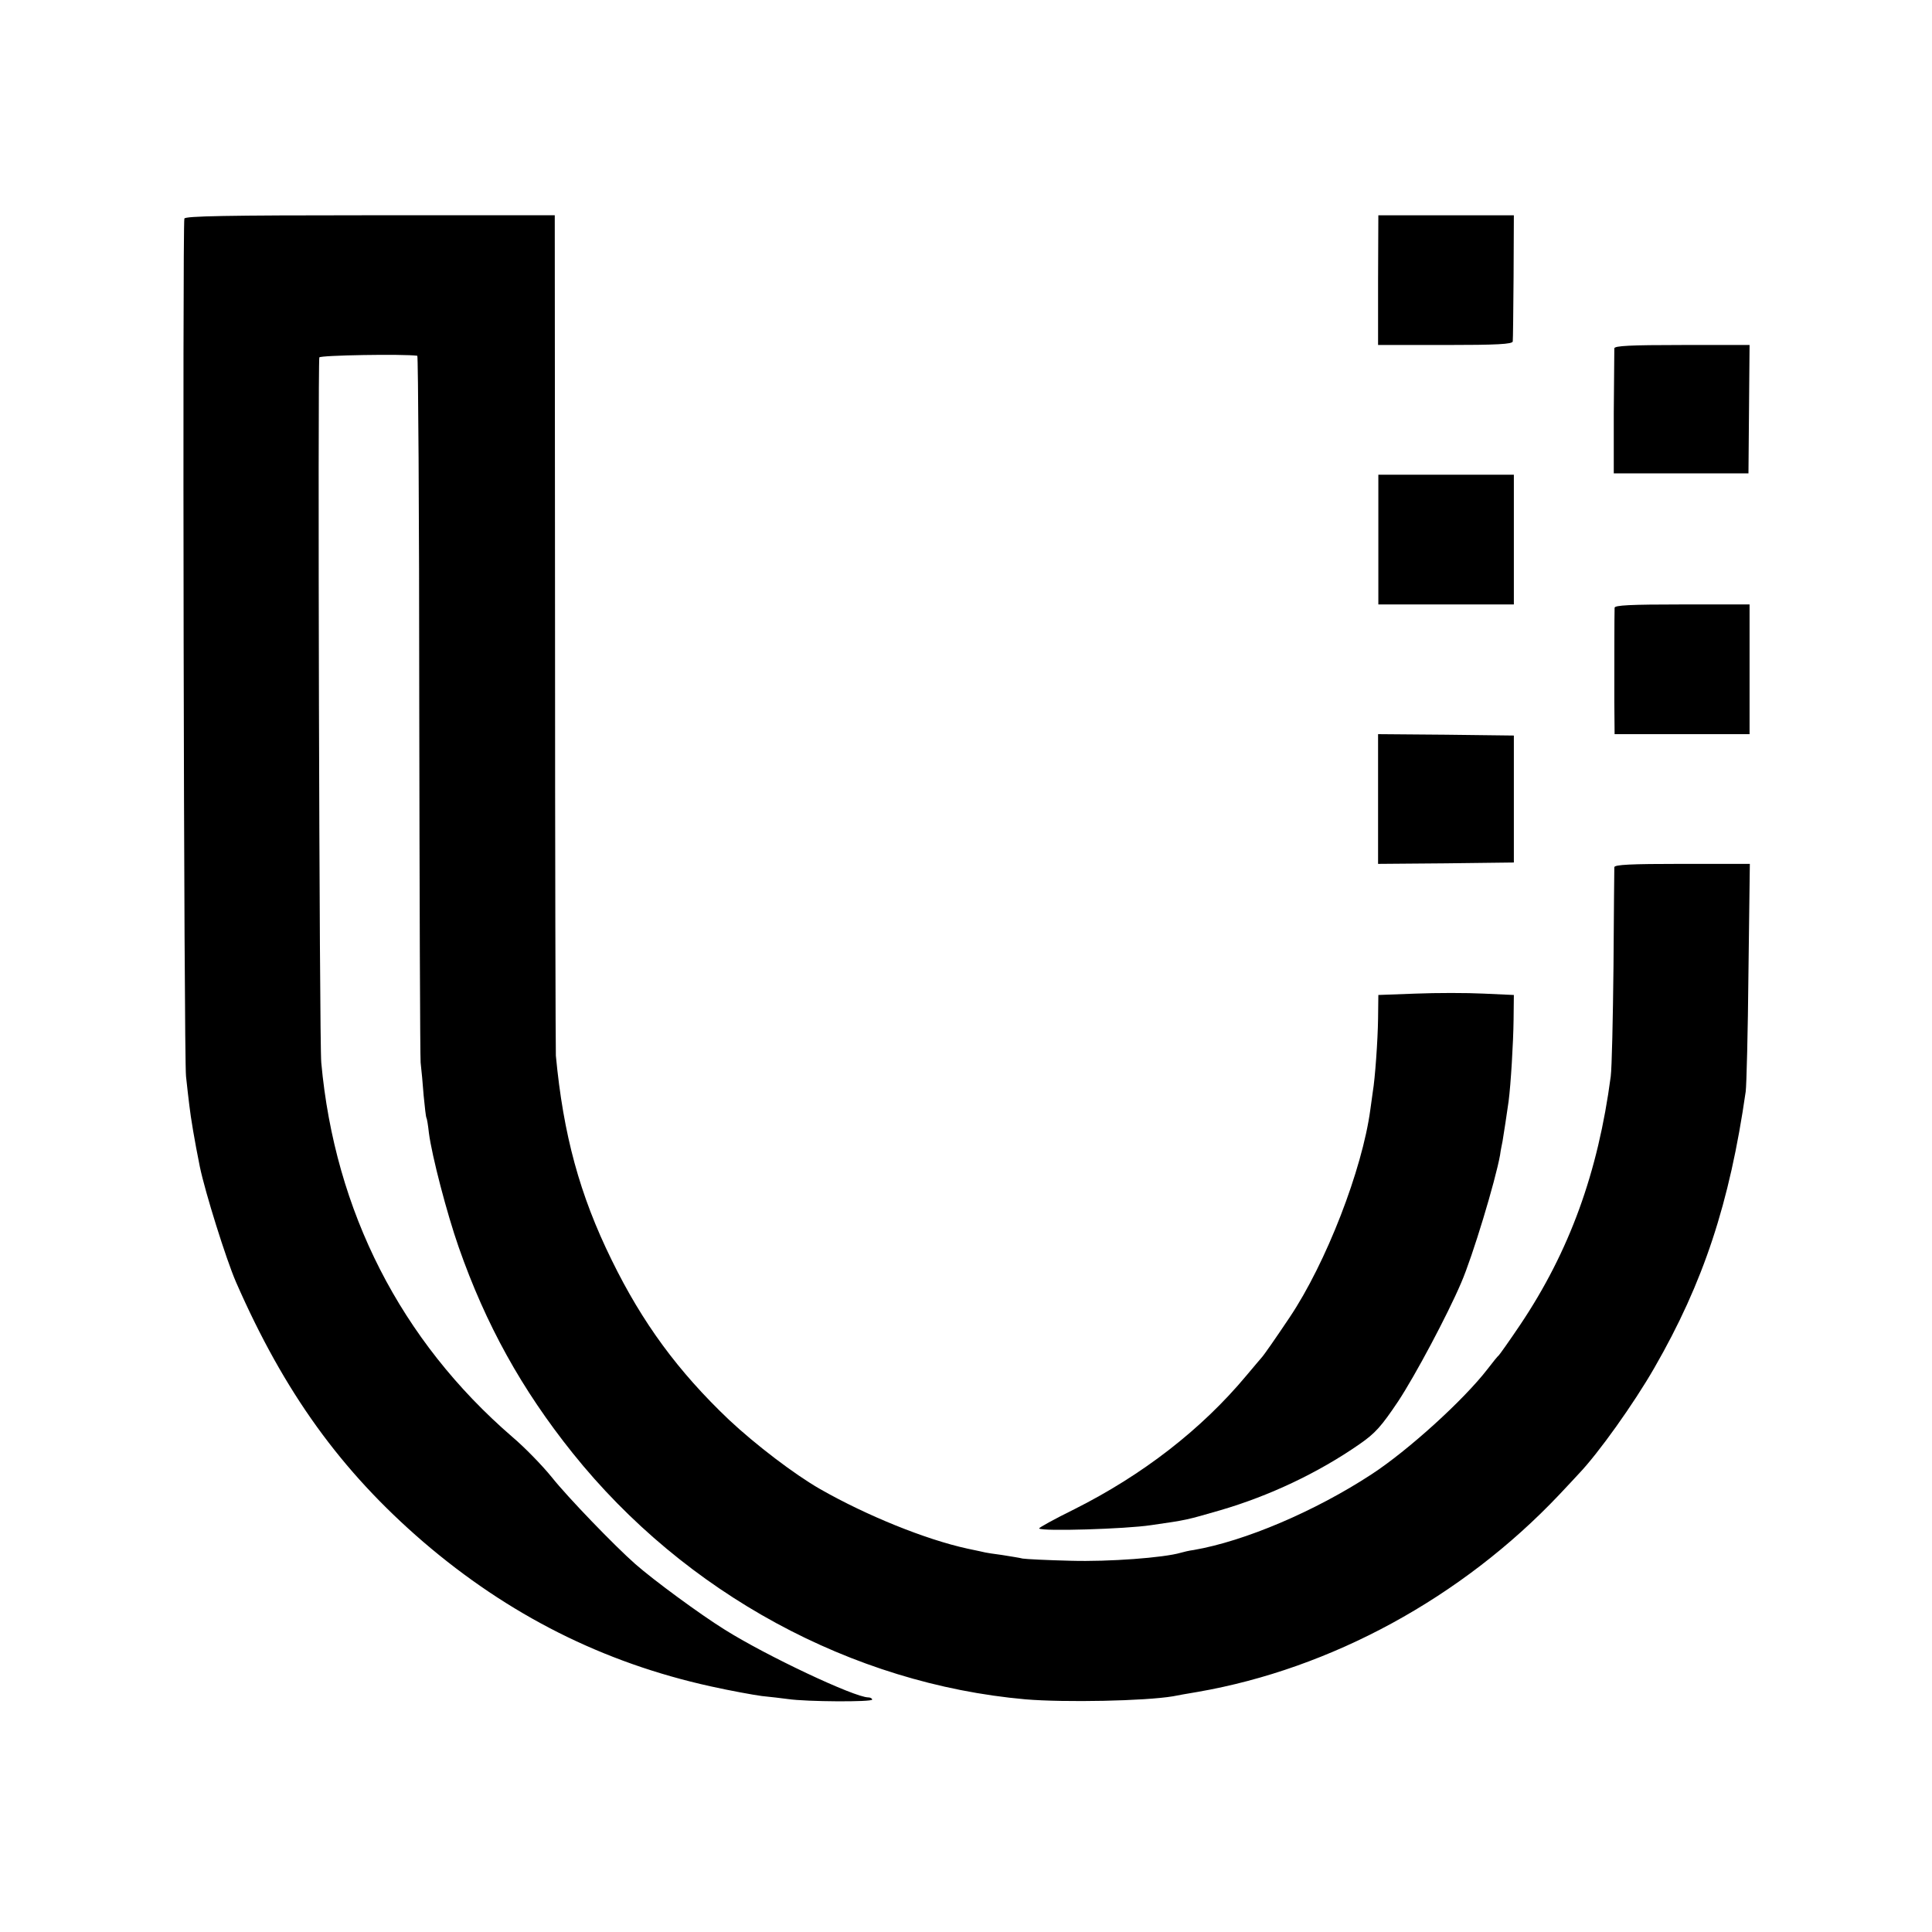 <?xml version="1.0" standalone="no"?>
<!DOCTYPE svg PUBLIC "-//W3C//DTD SVG 20010904//EN"
 "http://www.w3.org/TR/2001/REC-SVG-20010904/DTD/svg10.dtd">
<svg version="1.0" xmlns="http://www.w3.org/2000/svg"
 width="700pt" height="700pt" viewBox="0 0 700 700"
 preserveAspectRatio="xMidYMid meet">
<g transform="translate(0,700) scale(0.1,-0.1)"
fill="#000000" stroke="none">
<path d="M668 6208 c-7 -23 -2 -3042 6 -3108 4 -36 9 -83 12 -105 5 -44 19
-128 38 -222 19 -92 95 -335 131 -418 175 -400 380 -684 678 -941 310 -266
652 -438 1042 -524 72 -16 155 -31 185 -35 30 -3 73 -8 95 -11 68 -10 305 -11
305 -2 0 4 -6 8 -14 8 -50 0 -372 152 -521 246 -90 56 -257 179 -323 237 -75
66 -245 242 -303 315 -34 42 -98 108 -143 146 -404 349 -643 817 -692 1356 -7
70 -13 2533 -7 2555 3 8 305 13 355 6 3 -1 7 -567 7 -1258 1 -692 3 -1278 5
-1303 3 -25 8 -79 11 -120 4 -41 8 -77 10 -80 2 -3 6 -27 9 -55 11 -84 65
-291 108 -414 98 -280 228 -515 413 -746 407 -508 1011 -836 1640 -892 143
-12 434 -6 535 11 14 3 54 10 90 16 483 84 956 341 1309 714 31 33 63 67 71
76 71 74 200 255 274 384 178 309 273 597 331 1001 3 22 8 217 10 433 l5 392
-245 0 c-189 0 -245 -3 -246 -12 0 -7 -2 -168 -3 -358 -2 -190 -6 -370 -10
-400 -46 -348 -149 -633 -328 -900 -39 -58 -74 -107 -77 -110 -4 -3 -22 -25
-41 -50 -87 -113 -289 -296 -421 -382 -205 -134 -459 -242 -644 -274 -16 -2
-37 -7 -47 -10 -61 -18 -261 -33 -398 -29 -85 2 -164 6 -175 8 -11 3 -45 8
-75 13 -30 4 -57 8 -60 9 -3 1 -32 7 -65 14 -151 33 -364 119 -534 216 -91 52
-233 160 -330 251 -184 175 -313 350 -425 579 -116 236 -175 454 -202 740 -1
17 -3 708 -3 1538 l-1 1507 -669 0 c-526 0 -670 -3 -673 -12z"/>
<path d="M4993 5985 l0 -235 243 0 c188 0 244 3 245 13 1 6 2 112 3 235 l1
222 -246 0 -245 0 -1 -235z"/>
<path d="M5849 5738 c0 -7 -1 -112 -2 -233 l0 -220 244 0 244 0 2 233 2 232
-245 0 c-188 0 -244 -3 -245 -12z"/>
<path d="M4994 5045 l0 -235 246 0 245 0 0 235 0 235 -245 0 -246 0 0 -235z"/>
<path d="M5850 4798 c-1 -24 -1 -223 -1 -340 l1 -118 245 0 244 0 0 235 0 235
-244 0 c-189 0 -245 -3 -245 -12z"/>
<path d="M4993 4105 l0 -235 246 2 246 3 0 230 0 230 -246 3 -246 2 0 -235z"/>
<path d="M5130 3400 l-136 -5 -1 -85 c-1 -79 -11 -219 -19 -265 -1 -11 -6 -40
-9 -65 -29 -217 -160 -556 -293 -754 -53 -79 -94 -138 -102 -146 -3 -3 -27
-32 -55 -65 -162 -194 -375 -359 -622 -483 -73 -36 -131 -68 -128 -70 10 -11
312 -2 405 12 132 19 126 18 251 54 178 52 354 135 504 239 58 40 80 65 141
156 62 94 178 312 228 429 42 97 124 369 141 463 2 17 7 39 9 50 4 23 17 109
22 145 8 61 17 212 18 295 l1 90 -110 5 c-60 3 -171 3 -245 0z"/>
</g>
</svg>
